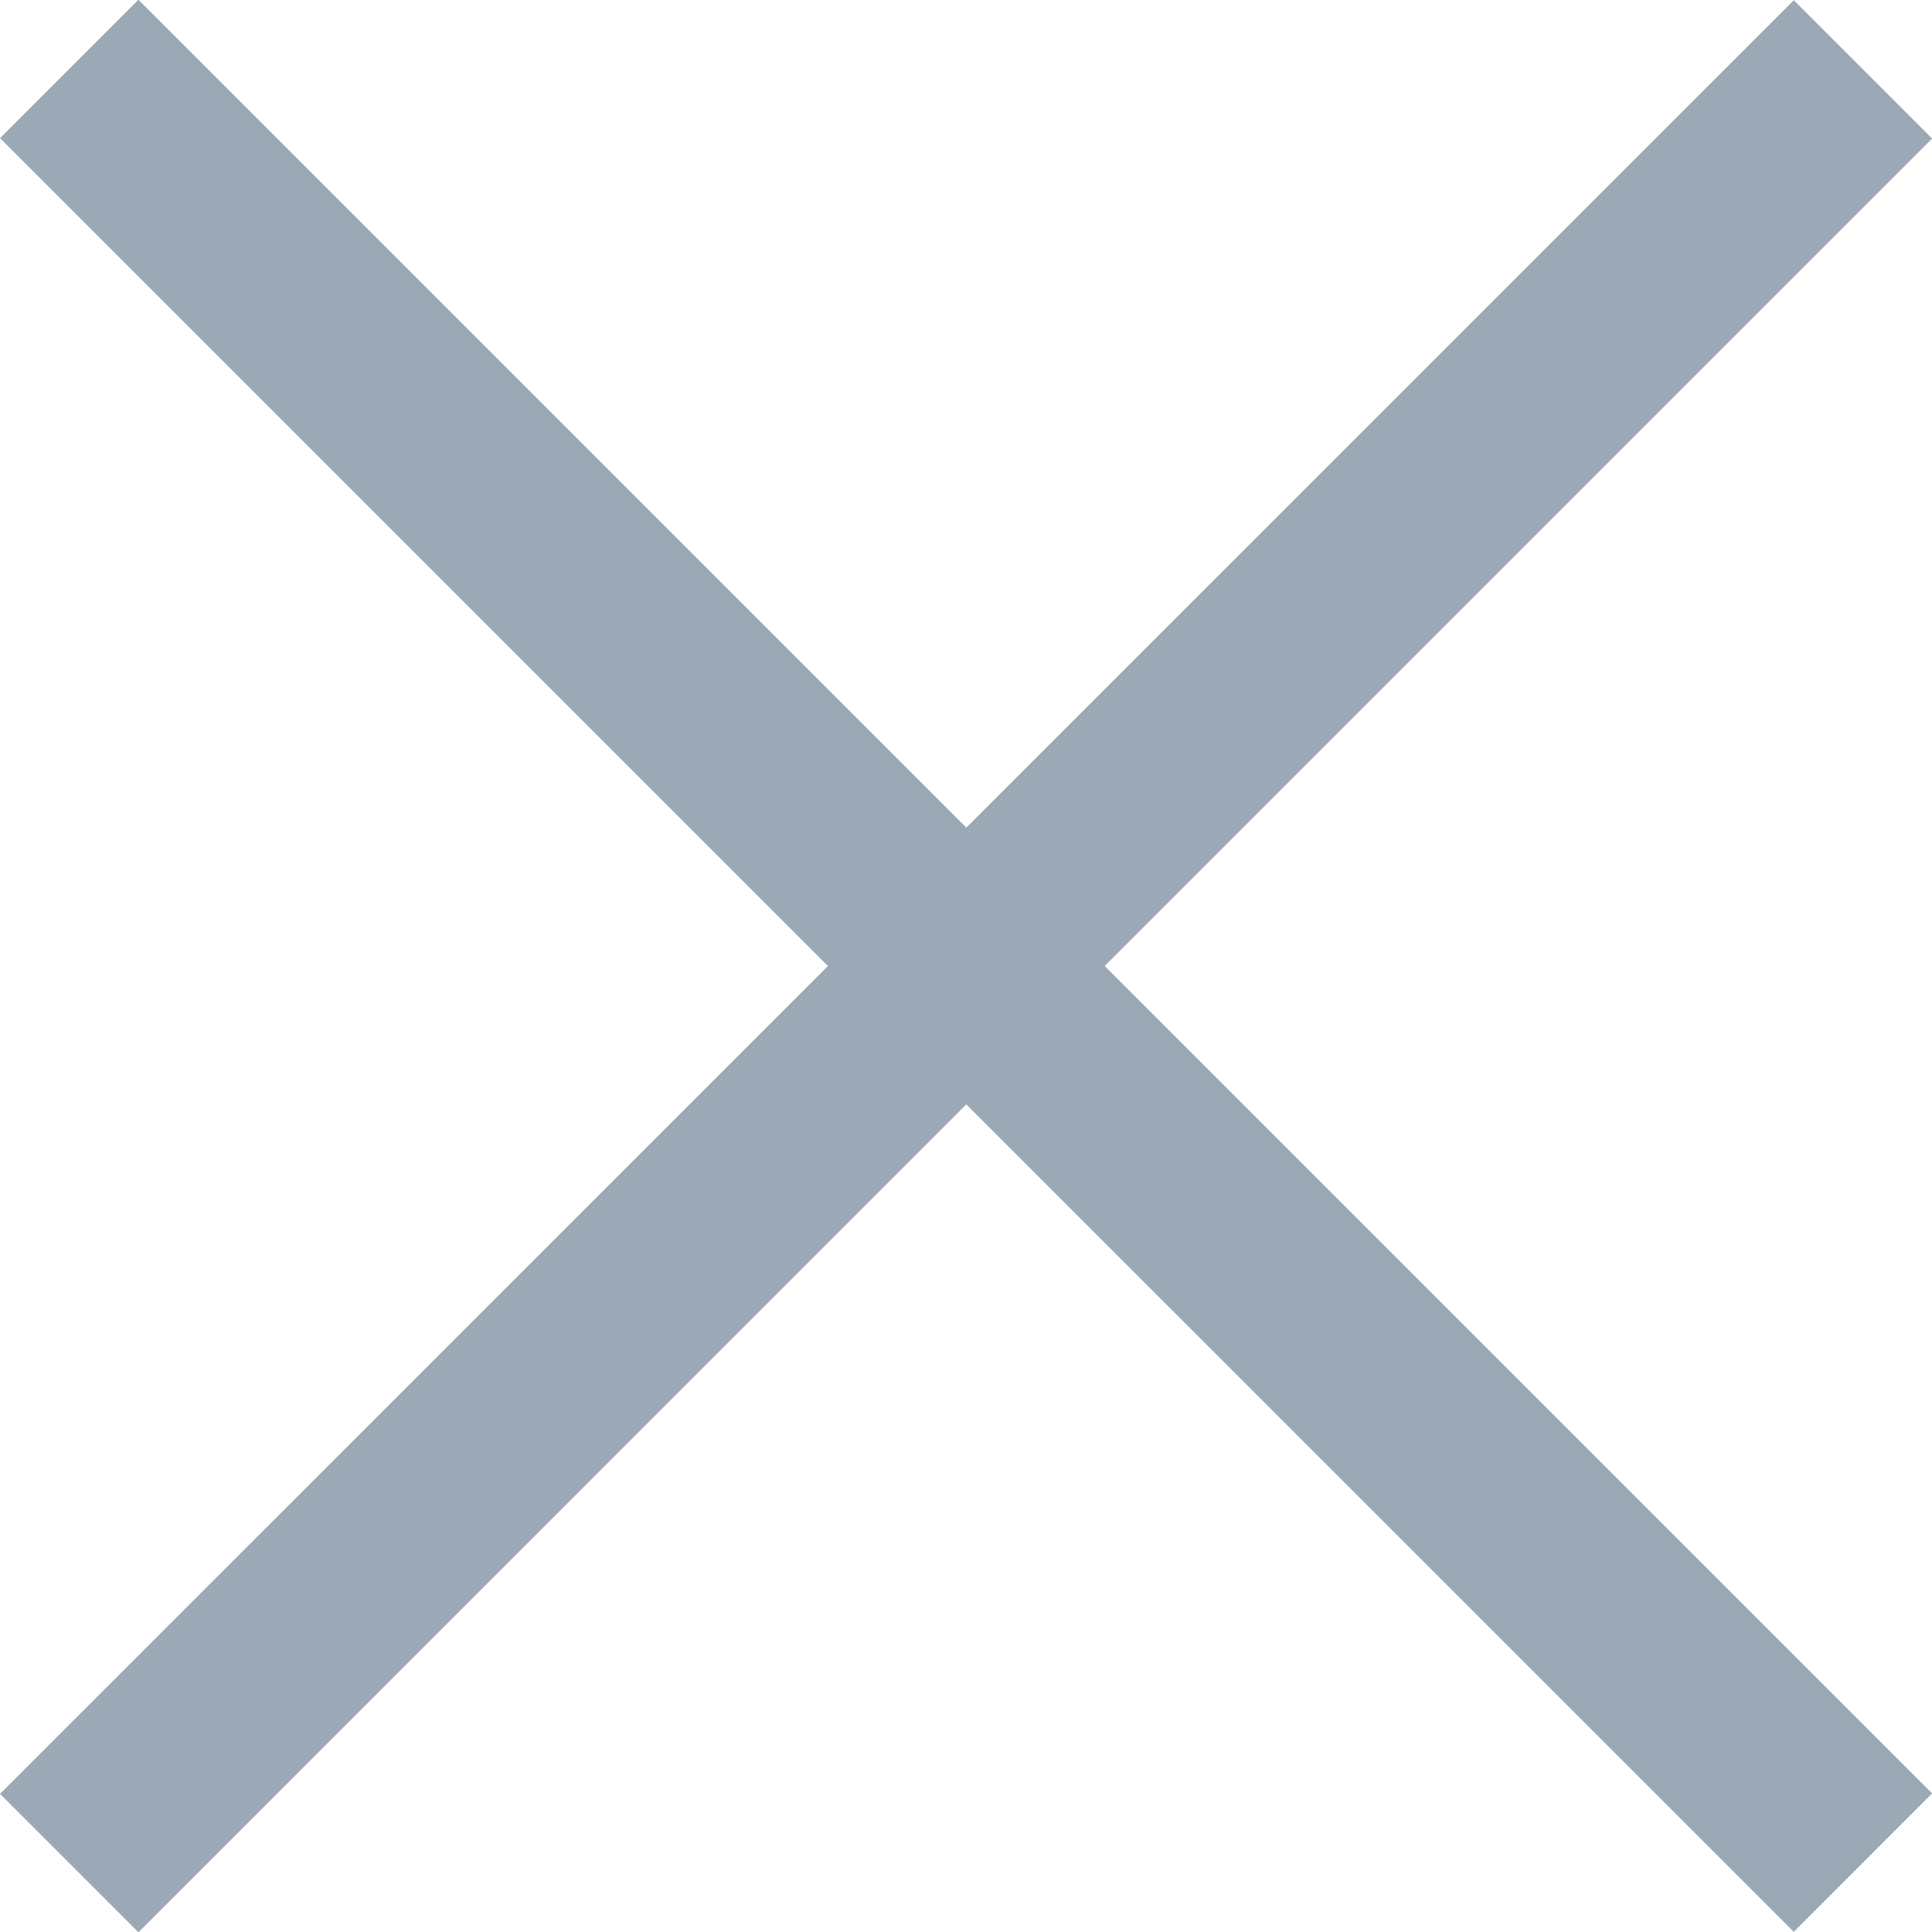 <svg width="20" height="20" viewBox="0 0 20 20" fill="none" xmlns="http://www.w3.org/2000/svg">
<g opacity="0.5" clip-path="url(#clip0_1242_3320)">
<path d="M1.433 -0.003L0 1.43L18.569 19.998L20.001 18.565L1.433 -0.003Z" fill="#37516D"/>
<path d="M18.569 0.002L0 18.57L1.433 20.003L20.001 1.434L18.569 0.002Z" fill="#37516D"/>
</g>
<defs>
<clipPath id="clip0_1242_3320">
<rect width="20" height="20" fill="white"/>
</clipPath>
</defs>
</svg>
